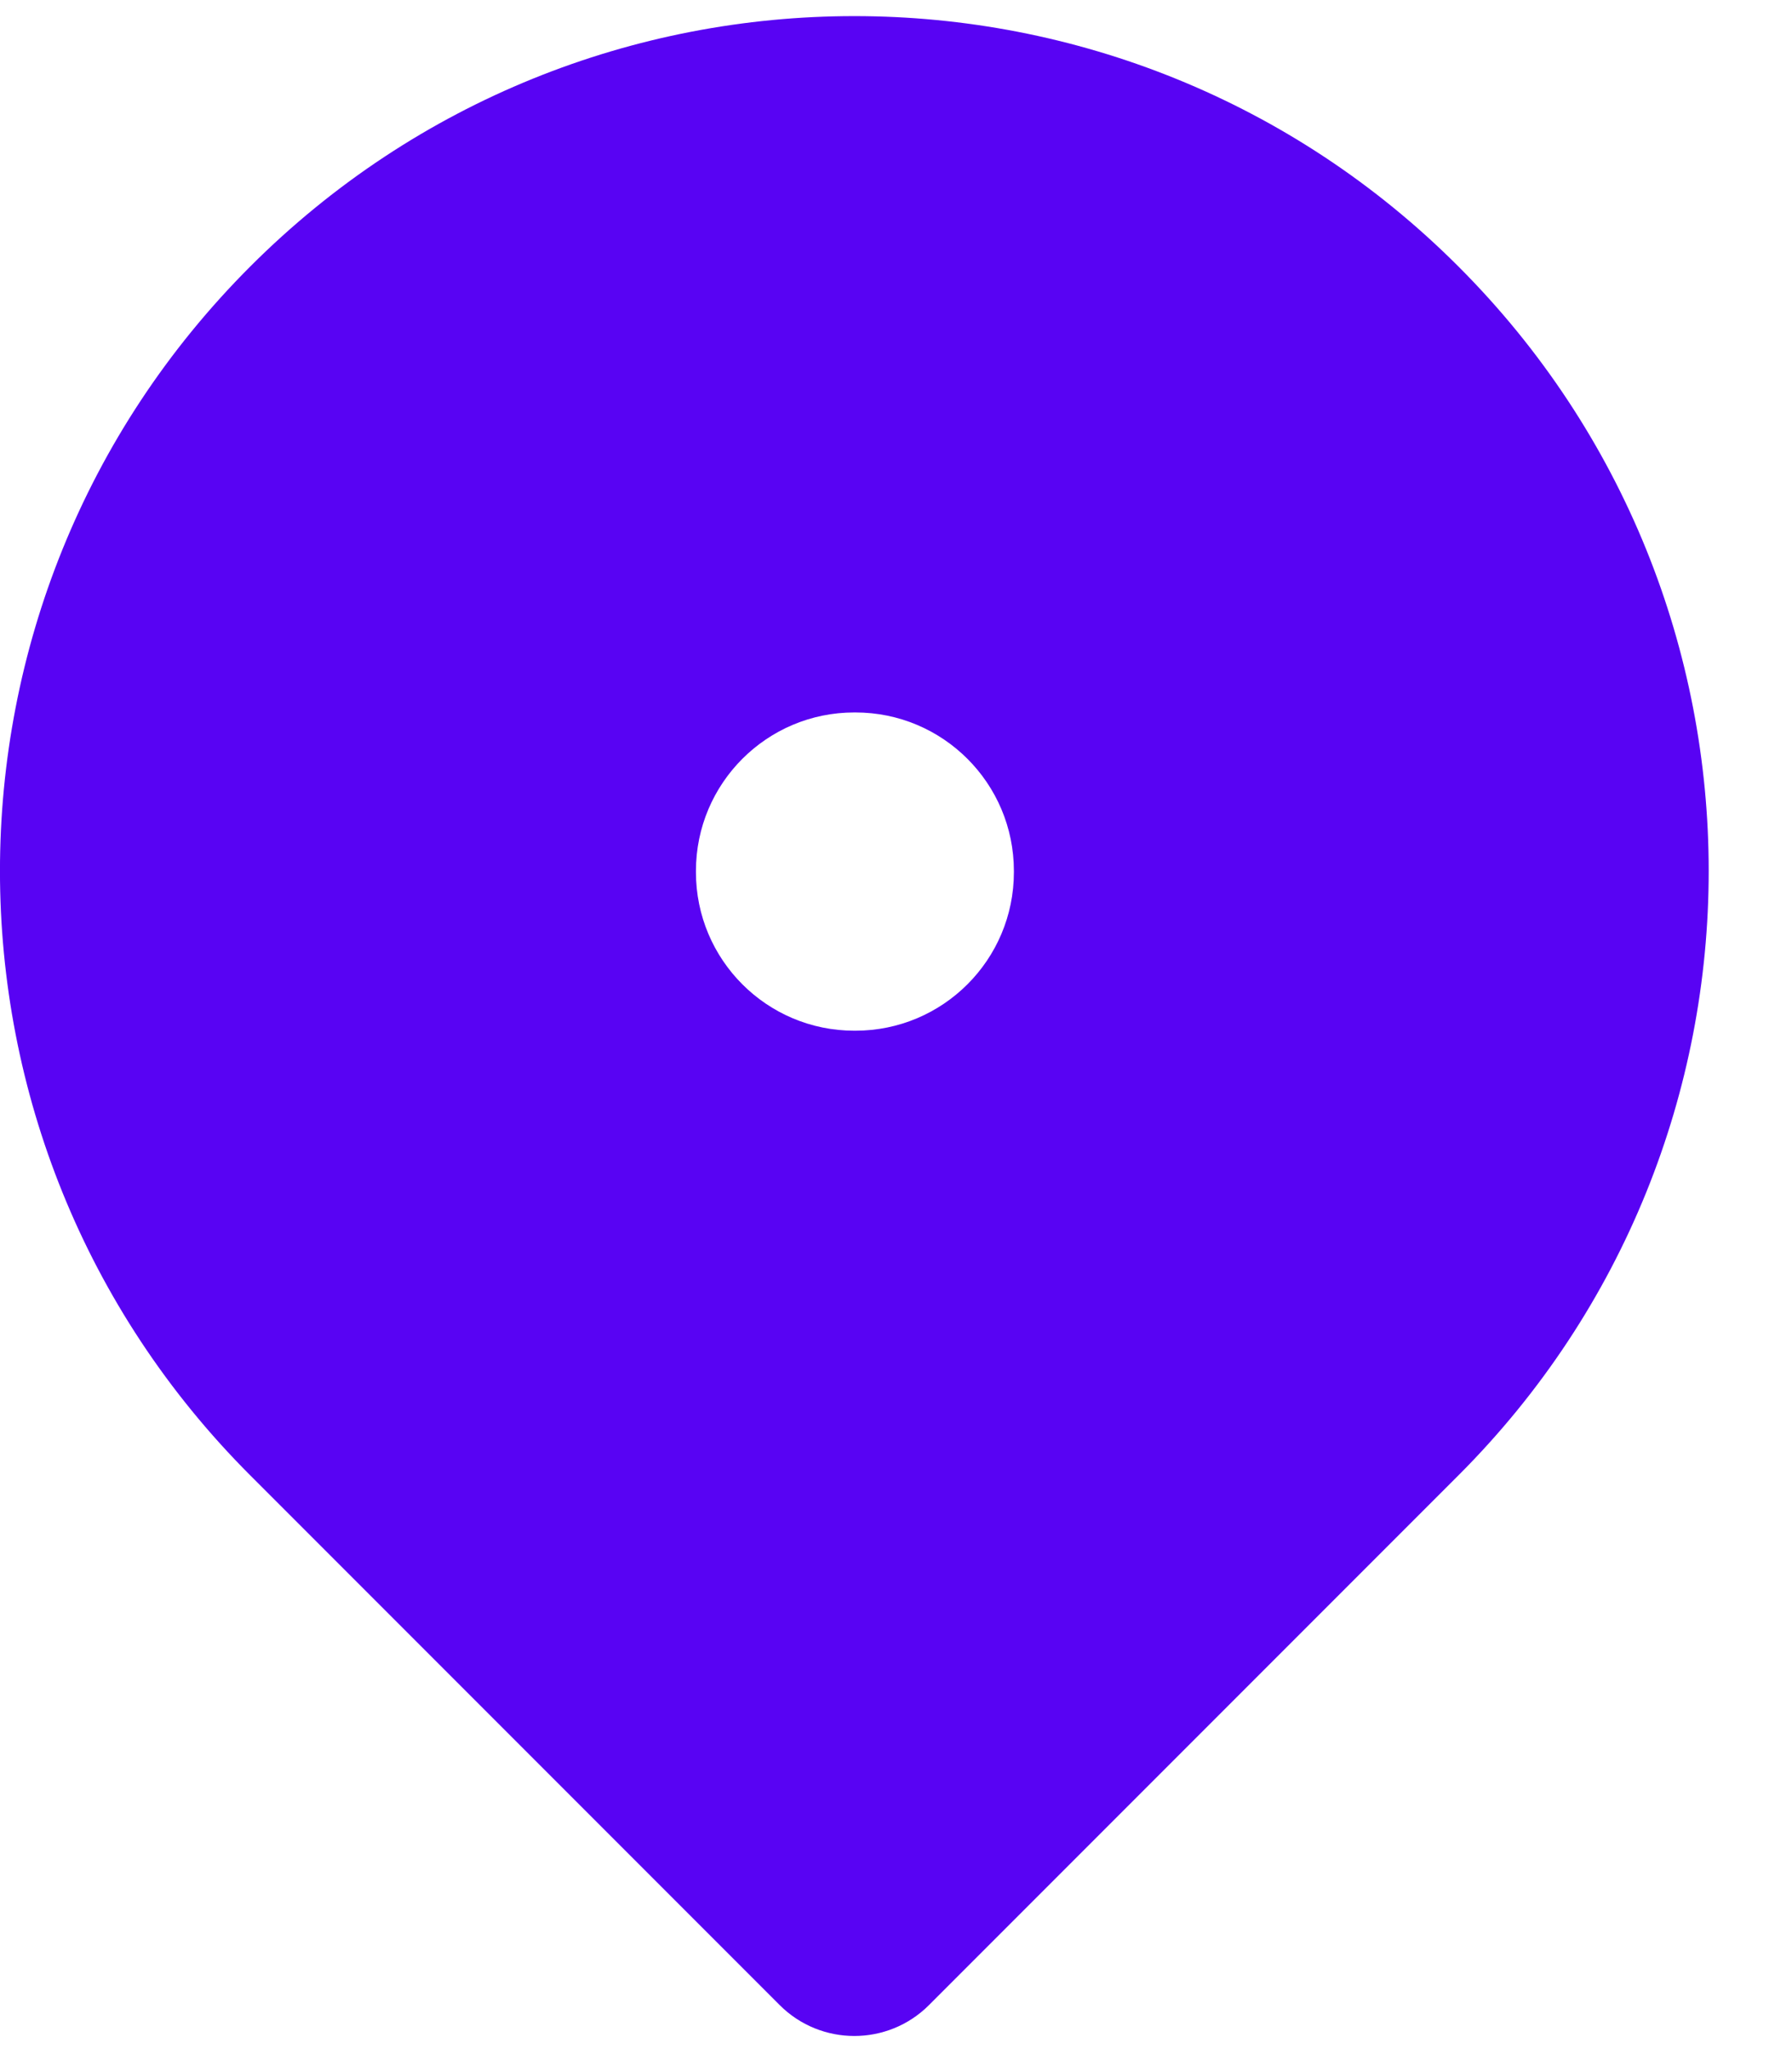 <svg width="14" height="16" viewBox="0 0 14 16" fill="none" xmlns="http://www.w3.org/2000/svg">
<path fill-rule="evenodd" clip-rule="evenodd" d="M11.394 2.081C8.788 -0.526 4.561 -0.526 1.955 2.081C-0.652 4.687 -0.652 8.914 1.955 11.52L6.091 15.656C6.413 15.978 6.936 15.978 7.258 15.656L11.394 11.52C14.001 8.914 14.001 4.687 11.394 2.081ZM5.437 6.801C5.437 6.117 5.991 5.563 6.674 5.563H6.683C7.367 5.563 7.921 6.117 7.921 6.801V6.81C7.921 7.494 7.367 8.048 6.683 8.048H6.674C5.991 8.048 5.437 7.494 5.437 6.81V6.801Z" fill="#5803F3"/>
</svg>

